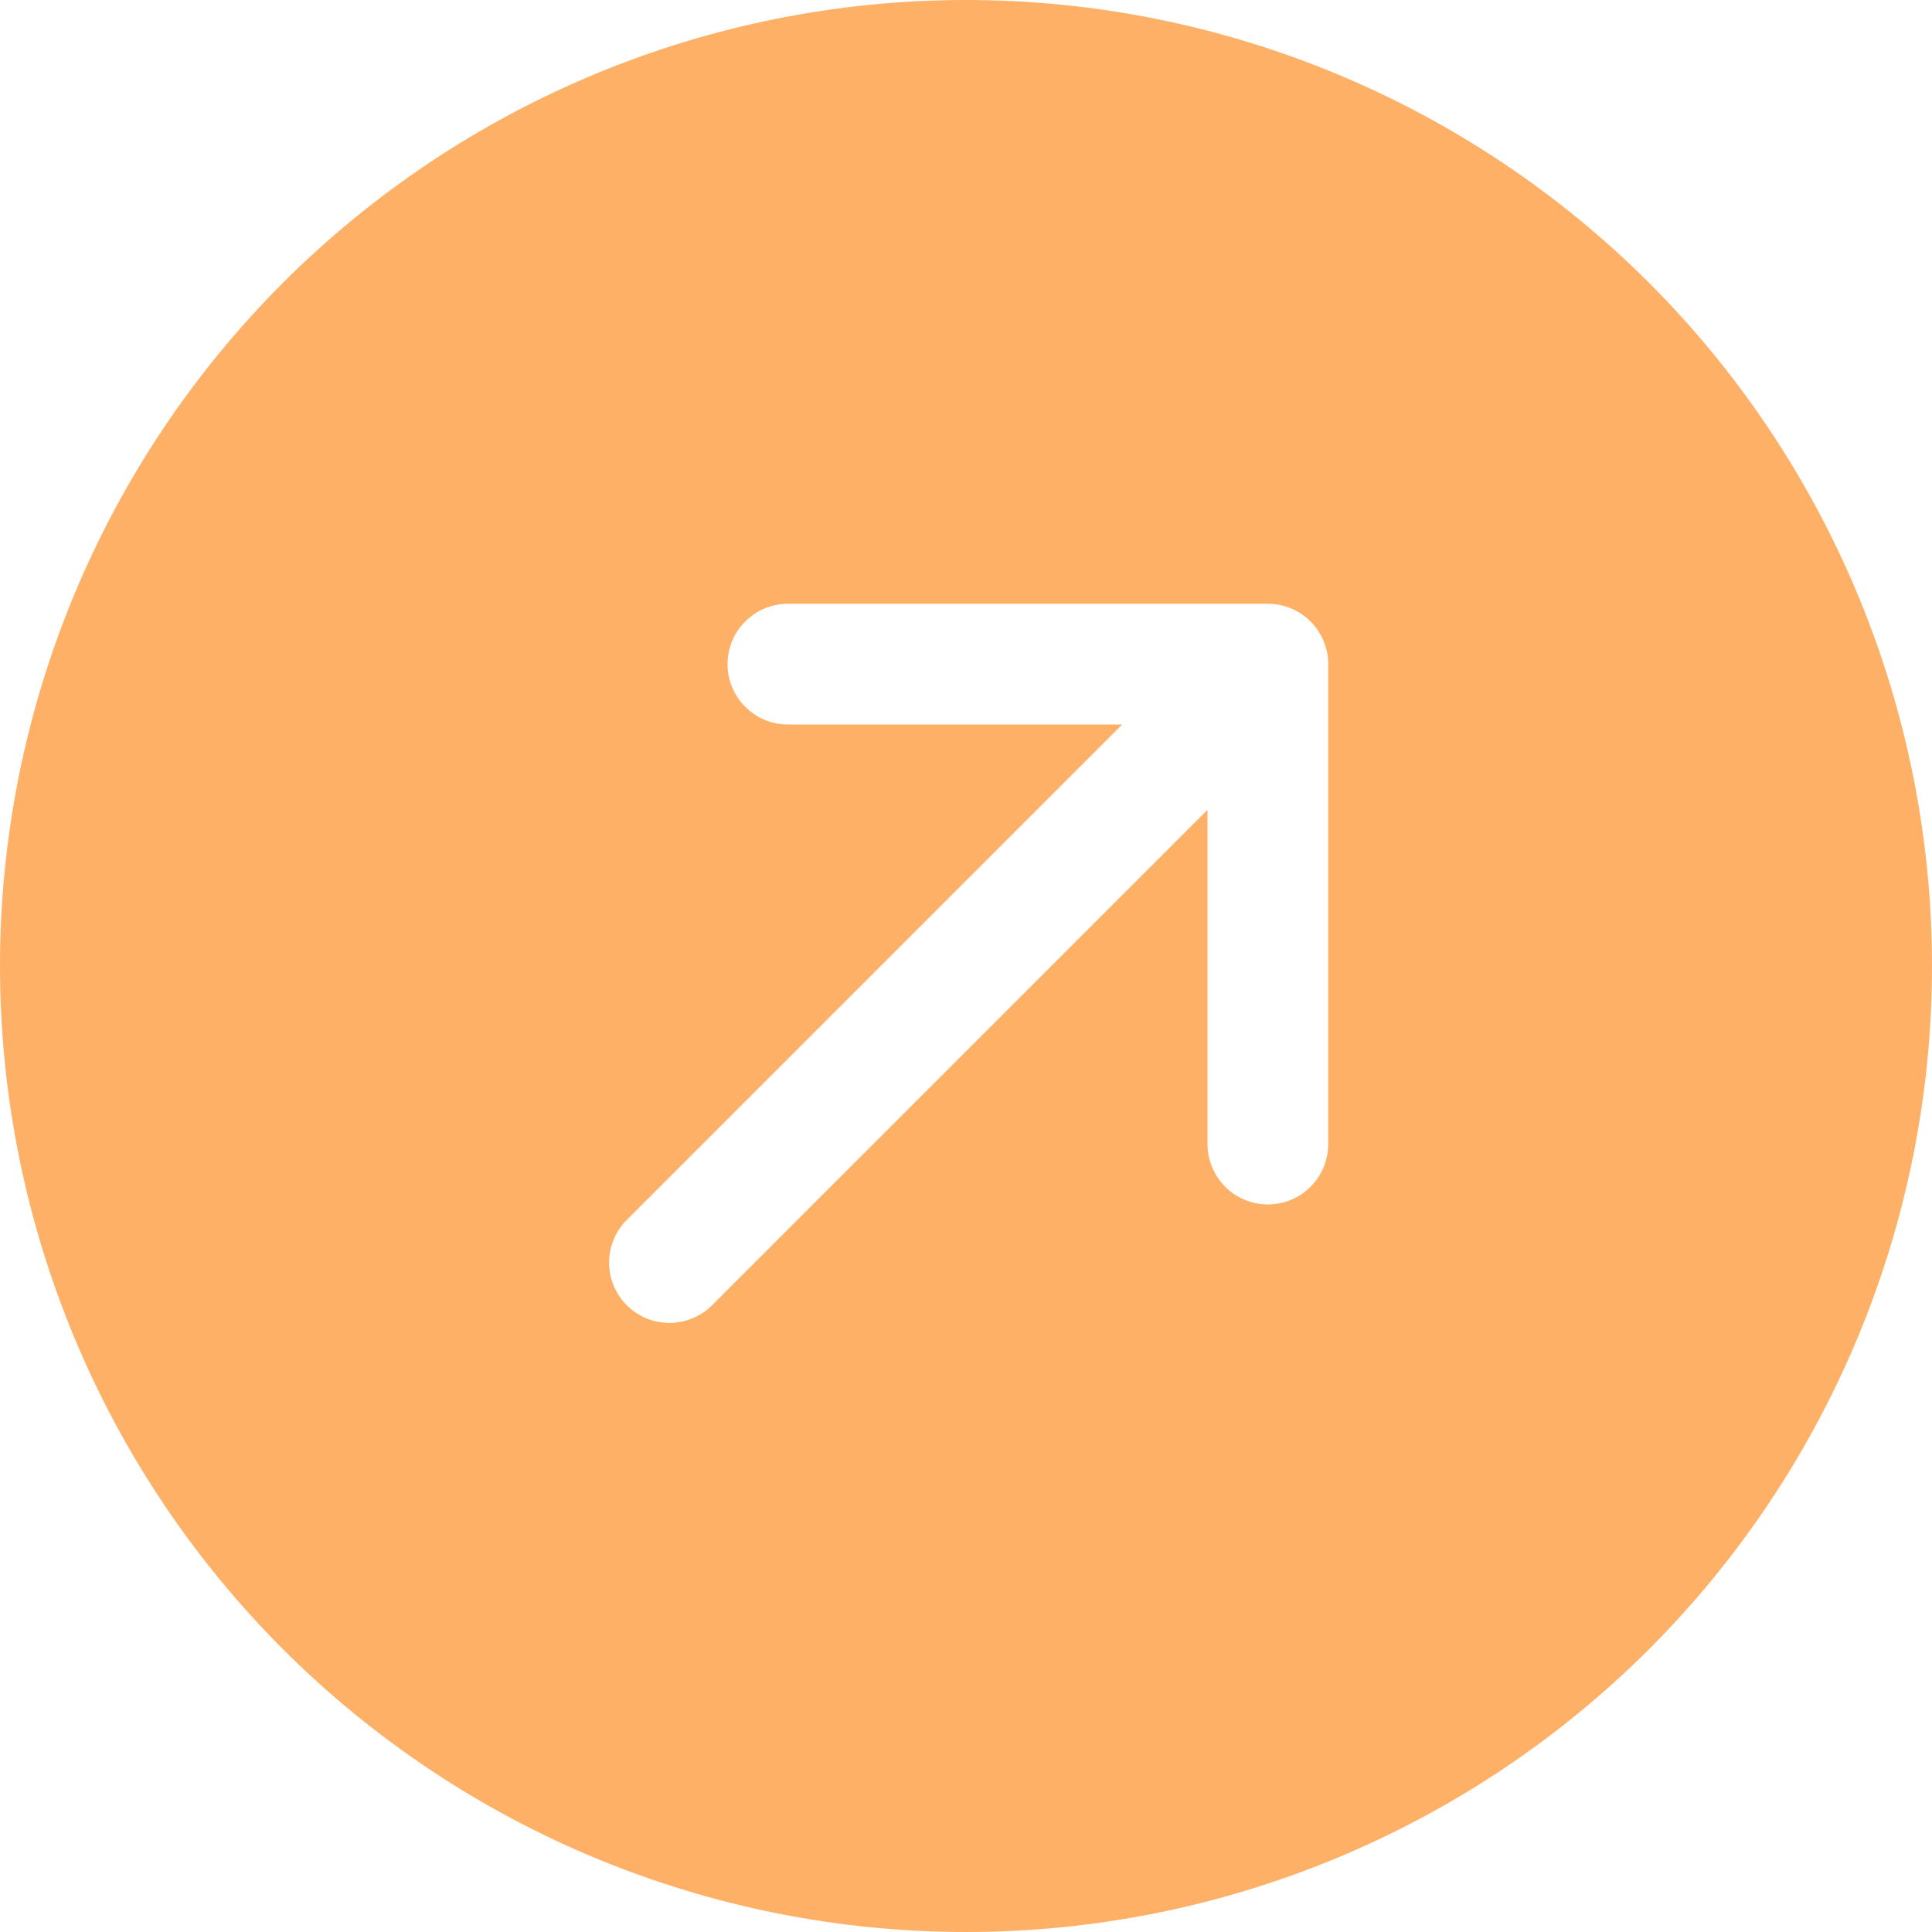 <svg width="12" height="12" viewBox="0 0 12 12" fill="none" xmlns="http://www.w3.org/2000/svg">
<path d="M5.24537e-07 6C6.63652e-07 7.591 0.632 9.117 1.757 10.243C2.883 11.368 4.409 12 6 12C7.591 12 9.117 11.368 10.243 10.243C11.368 9.117 12 7.591 12 6C12 4.409 11.368 2.883 10.243 1.757C9.117 0.632 7.591 3.85421e-07 6 5.24537e-07C4.409 6.63652e-07 2.883 0.632 1.757 1.757C0.632 2.883 3.85421e-07 4.409 5.24537e-07 6ZM4.428 8.102C4.393 8.138 4.352 8.167 4.306 8.186C4.261 8.206 4.211 8.216 4.162 8.217C4.112 8.217 4.062 8.208 4.016 8.189C3.97 8.17 3.928 8.142 3.893 8.107C3.858 8.072 3.83 8.03 3.811 7.984C3.792 7.938 3.783 7.888 3.783 7.838C3.784 7.789 3.794 7.739 3.814 7.694C3.833 7.648 3.862 7.607 3.898 7.572L6.97 4.5L4.894 4.5C4.794 4.5 4.699 4.46 4.629 4.39C4.558 4.32 4.519 4.224 4.519 4.125C4.519 4.026 4.558 3.93 4.629 3.86C4.699 3.79 4.794 3.75 4.894 3.75L7.875 3.75C7.974 3.75 8.07 3.79 8.14 3.86C8.21 3.93 8.25 4.026 8.25 4.125L8.25 7.106C8.25 7.206 8.21 7.301 8.14 7.371C8.07 7.442 7.974 7.481 7.875 7.481C7.776 7.481 7.68 7.442 7.61 7.371C7.54 7.301 7.5 7.206 7.5 7.106L7.5 5.03L4.428 8.102Z" fill="#FFB067"/>
</svg>
